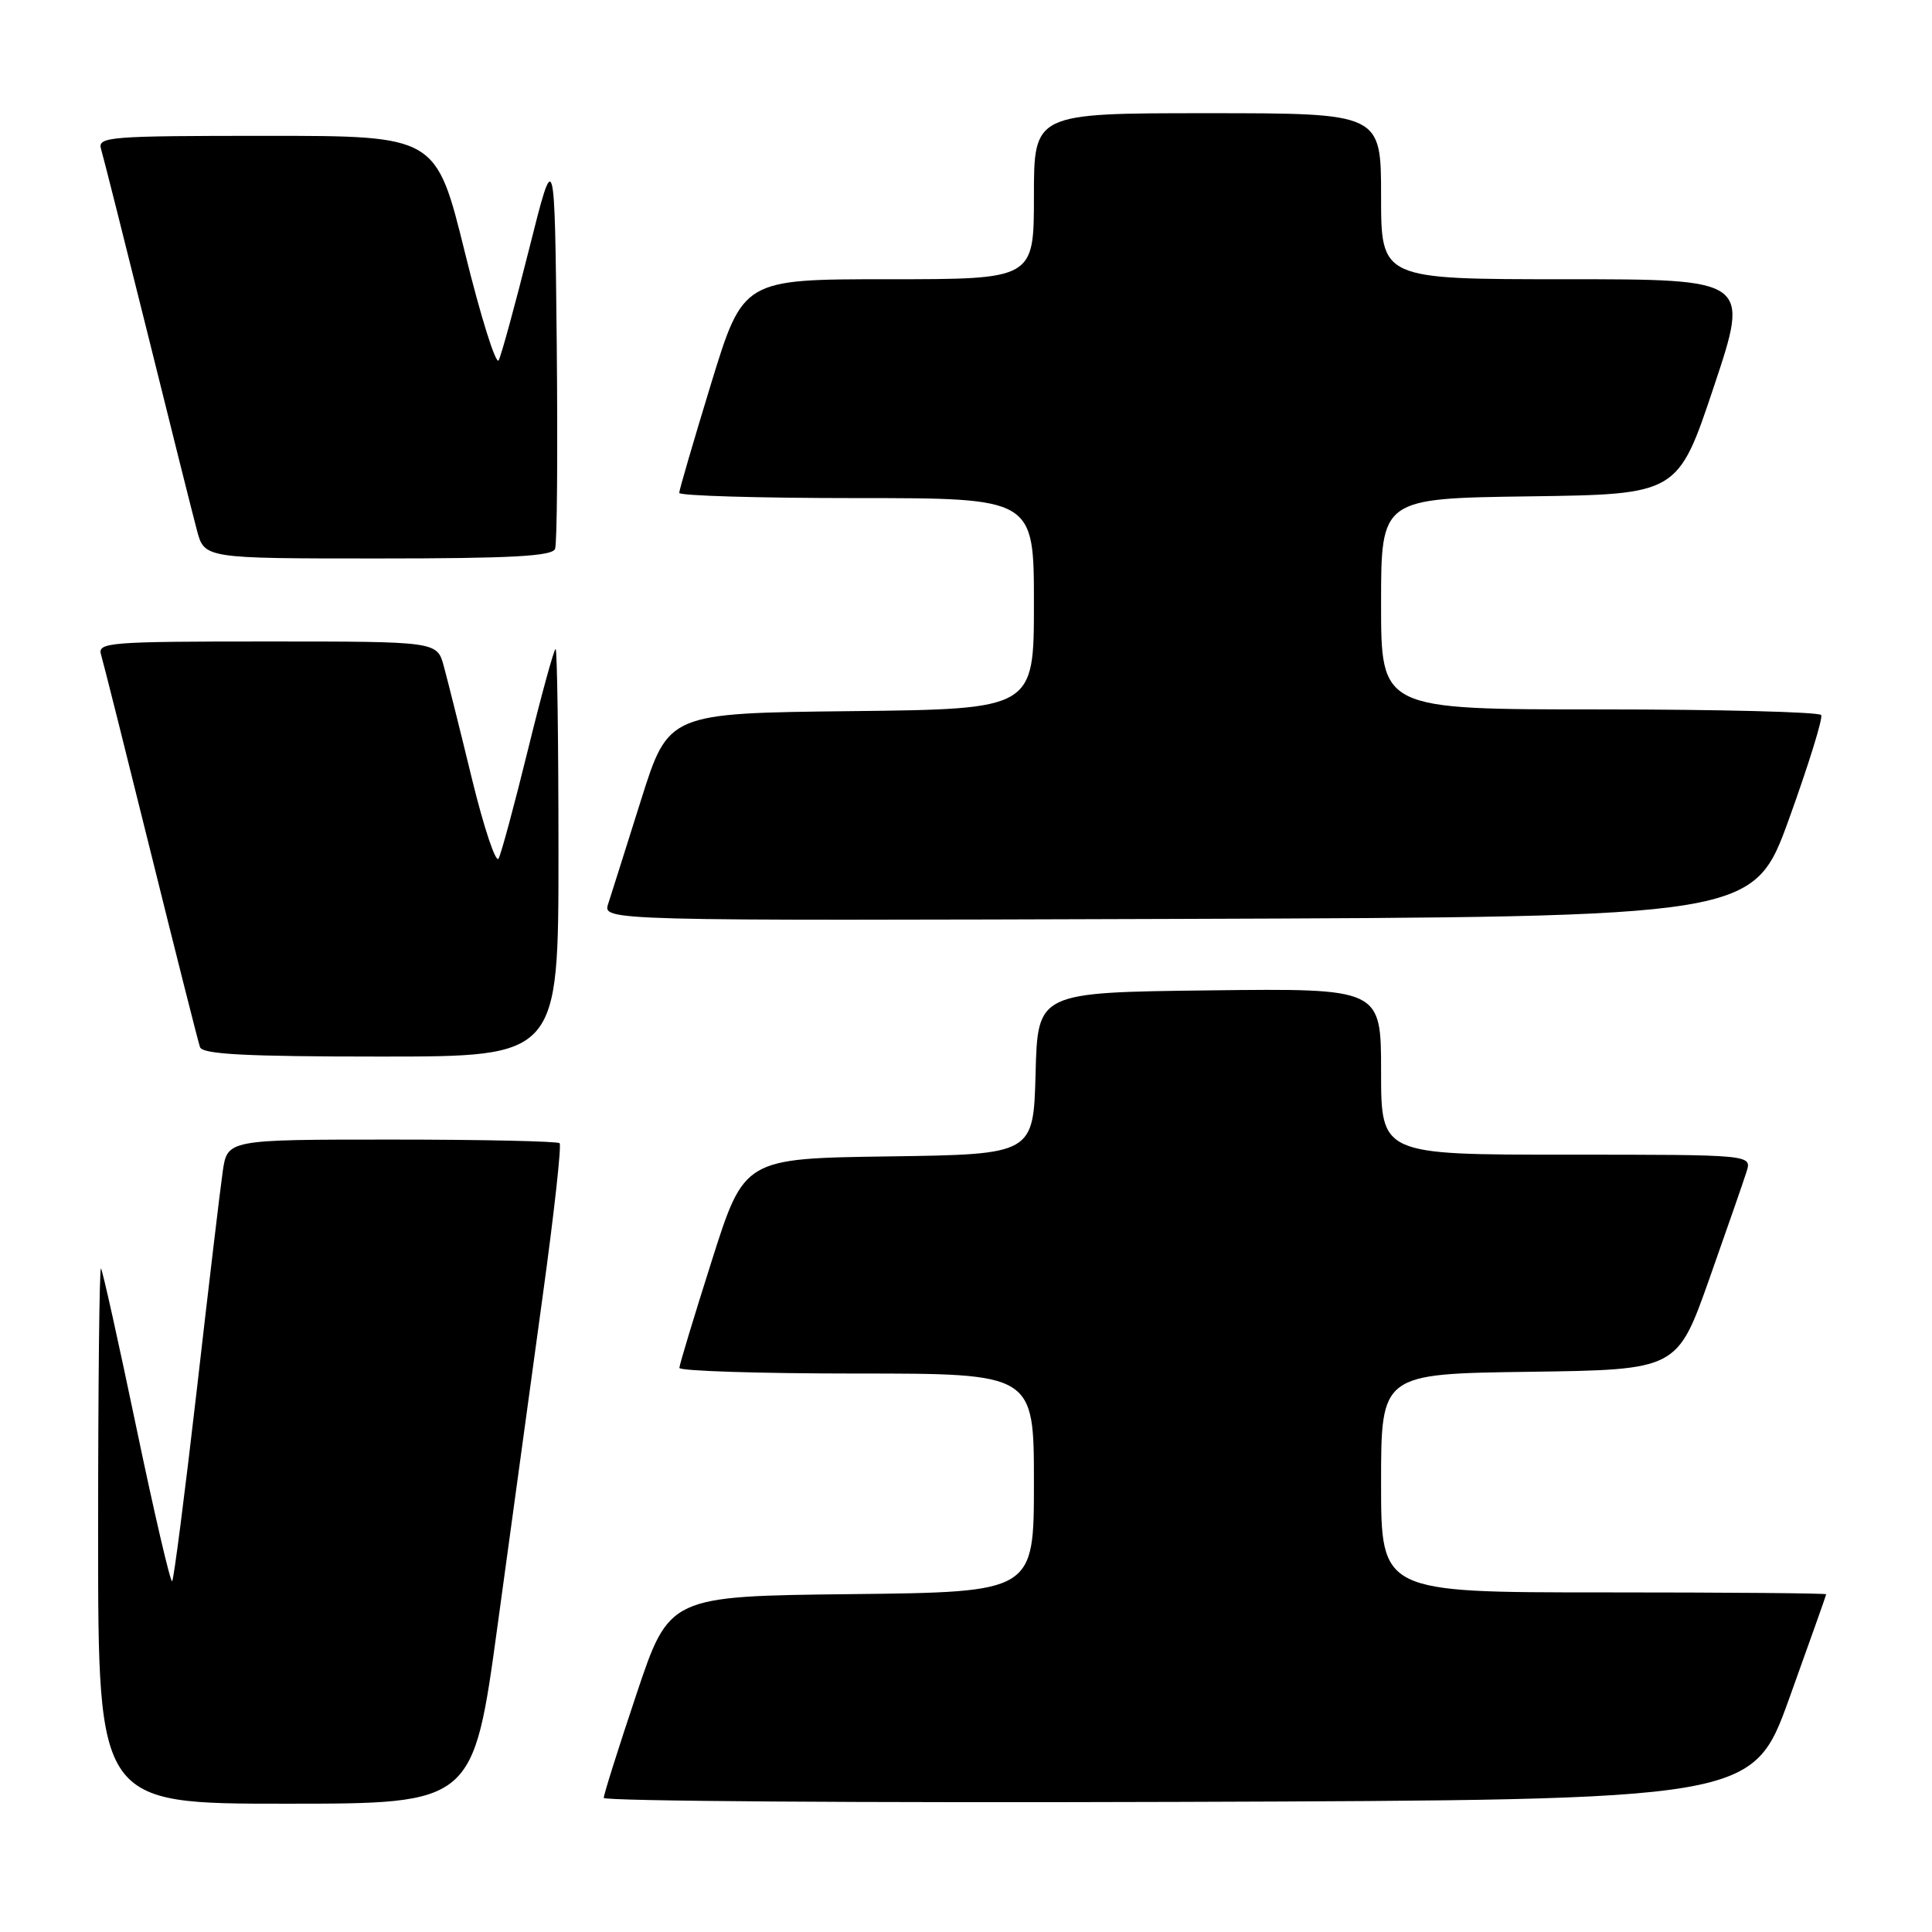 <?xml version="1.0" encoding="UTF-8" standalone="no"?>
<!DOCTYPE svg PUBLIC "-//W3C//DTD SVG 1.1//EN" "http://www.w3.org/Graphics/SVG/1.1/DTD/svg11.dtd" >
<svg xmlns="http://www.w3.org/2000/svg" xmlns:xlink="http://www.w3.org/1999/xlink" version="1.1" viewBox="0 0 256 256">
 <g >
 <path fill="currentColor"
d=" M 65.95 215.25 C 67.73 202.19 70.42 182.60 71.91 171.73 C 73.41 160.86 74.42 151.75 74.15 151.48 C 73.88 151.22 63.87 151.00 51.89 151.00 C 30.12 151.00 30.12 151.00 29.51 155.25 C 29.17 157.59 27.62 170.66 26.06 184.31 C 24.49 197.95 23.03 209.30 22.81 209.52 C 22.59 209.74 20.46 200.61 18.08 189.21 C 15.70 177.82 13.59 168.31 13.38 168.08 C 13.17 167.85 13.00 183.72 13.00 203.33 C 13.00 239.00 13.00 239.00 37.85 239.00 C 62.71 239.00 62.71 239.00 65.95 215.25 Z  M 237.10 225.00 C 239.77 217.57 241.97 211.39 241.98 211.25 C 241.99 211.11 228.72 211.00 212.50 211.00 C 183.00 211.00 183.00 211.00 183.00 196.52 C 183.00 182.04 183.00 182.04 202.62 181.77 C 222.23 181.50 222.23 181.50 226.48 169.50 C 228.81 162.90 231.04 156.49 231.43 155.25 C 232.13 153.00 232.13 153.00 207.57 153.00 C 183.00 153.00 183.00 153.00 183.00 141.98 C 183.00 130.96 183.00 130.96 160.25 131.23 C 137.50 131.50 137.50 131.50 137.22 142.23 C 136.93 152.96 136.93 152.96 117.78 153.23 C 98.62 153.50 98.62 153.50 94.33 167.00 C 91.97 174.43 90.03 180.84 90.02 181.25 C 90.01 181.66 100.57 182.00 113.50 182.00 C 137.00 182.00 137.00 182.00 137.00 196.48 C 137.00 210.96 137.00 210.96 112.84 211.23 C 88.68 211.50 88.68 211.50 84.34 224.47 C 81.95 231.60 80.00 237.79 80.00 238.23 C 80.00 238.66 114.25 238.90 156.12 238.76 C 232.24 238.50 232.24 238.50 237.10 225.00 Z  M 74.00 113.00 C 74.00 98.15 73.83 86.00 73.62 86.00 C 73.41 86.00 71.77 91.96 69.98 99.25 C 68.19 106.54 66.43 113.06 66.07 113.76 C 65.71 114.45 64.13 109.72 62.55 103.26 C 60.98 96.79 59.29 90.04 58.80 88.25 C 57.91 85.00 57.91 85.00 35.39 85.00 C 14.40 85.00 12.90 85.12 13.39 86.75 C 13.68 87.71 16.65 99.53 19.99 113.00 C 23.33 126.47 26.26 138.06 26.50 138.75 C 26.83 139.70 32.54 140.00 50.47 140.00 C 74.00 140.00 74.00 140.00 74.00 113.00 Z  M 237.06 108.50 C 239.64 101.35 241.56 95.16 241.32 94.75 C 241.08 94.34 227.86 94.00 211.94 94.00 C 183.00 94.00 183.00 94.00 183.00 80.02 C 183.00 66.04 183.00 66.04 202.66 65.77 C 222.33 65.50 222.33 65.50 227.09 51.25 C 231.85 37.00 231.85 37.00 207.43 37.00 C 183.00 37.00 183.00 37.00 183.00 26.00 C 183.00 15.00 183.00 15.00 160.00 15.00 C 137.00 15.00 137.00 15.00 137.00 26.00 C 137.00 37.00 137.00 37.00 117.73 37.00 C 98.47 37.00 98.47 37.00 94.23 50.81 C 91.91 58.41 90.00 64.94 90.00 65.31 C 90.00 65.69 100.57 66.00 113.50 66.00 C 137.00 66.00 137.00 66.00 137.00 79.98 C 137.00 93.96 137.00 93.96 112.79 94.23 C 88.57 94.50 88.57 94.50 84.94 106.00 C 82.95 112.33 80.99 118.52 80.59 119.76 C 79.86 122.01 79.86 122.01 156.11 121.76 C 232.35 121.50 232.35 121.50 237.06 108.50 Z  M 73.55 72.73 C 73.82 72.04 73.91 59.77 73.77 45.48 C 73.50 19.50 73.50 19.50 70.11 33.00 C 68.25 40.42 66.43 47.06 66.08 47.74 C 65.72 48.42 63.71 42.01 61.61 33.49 C 57.79 18.00 57.79 18.00 35.33 18.00 C 14.40 18.00 12.90 18.12 13.39 19.75 C 13.68 20.71 16.43 31.62 19.51 44.00 C 22.58 56.38 25.54 68.19 26.09 70.25 C 27.08 74.00 27.08 74.00 50.07 74.00 C 67.70 74.00 73.18 73.70 73.55 72.73 Z "/>
</g>
</svg>